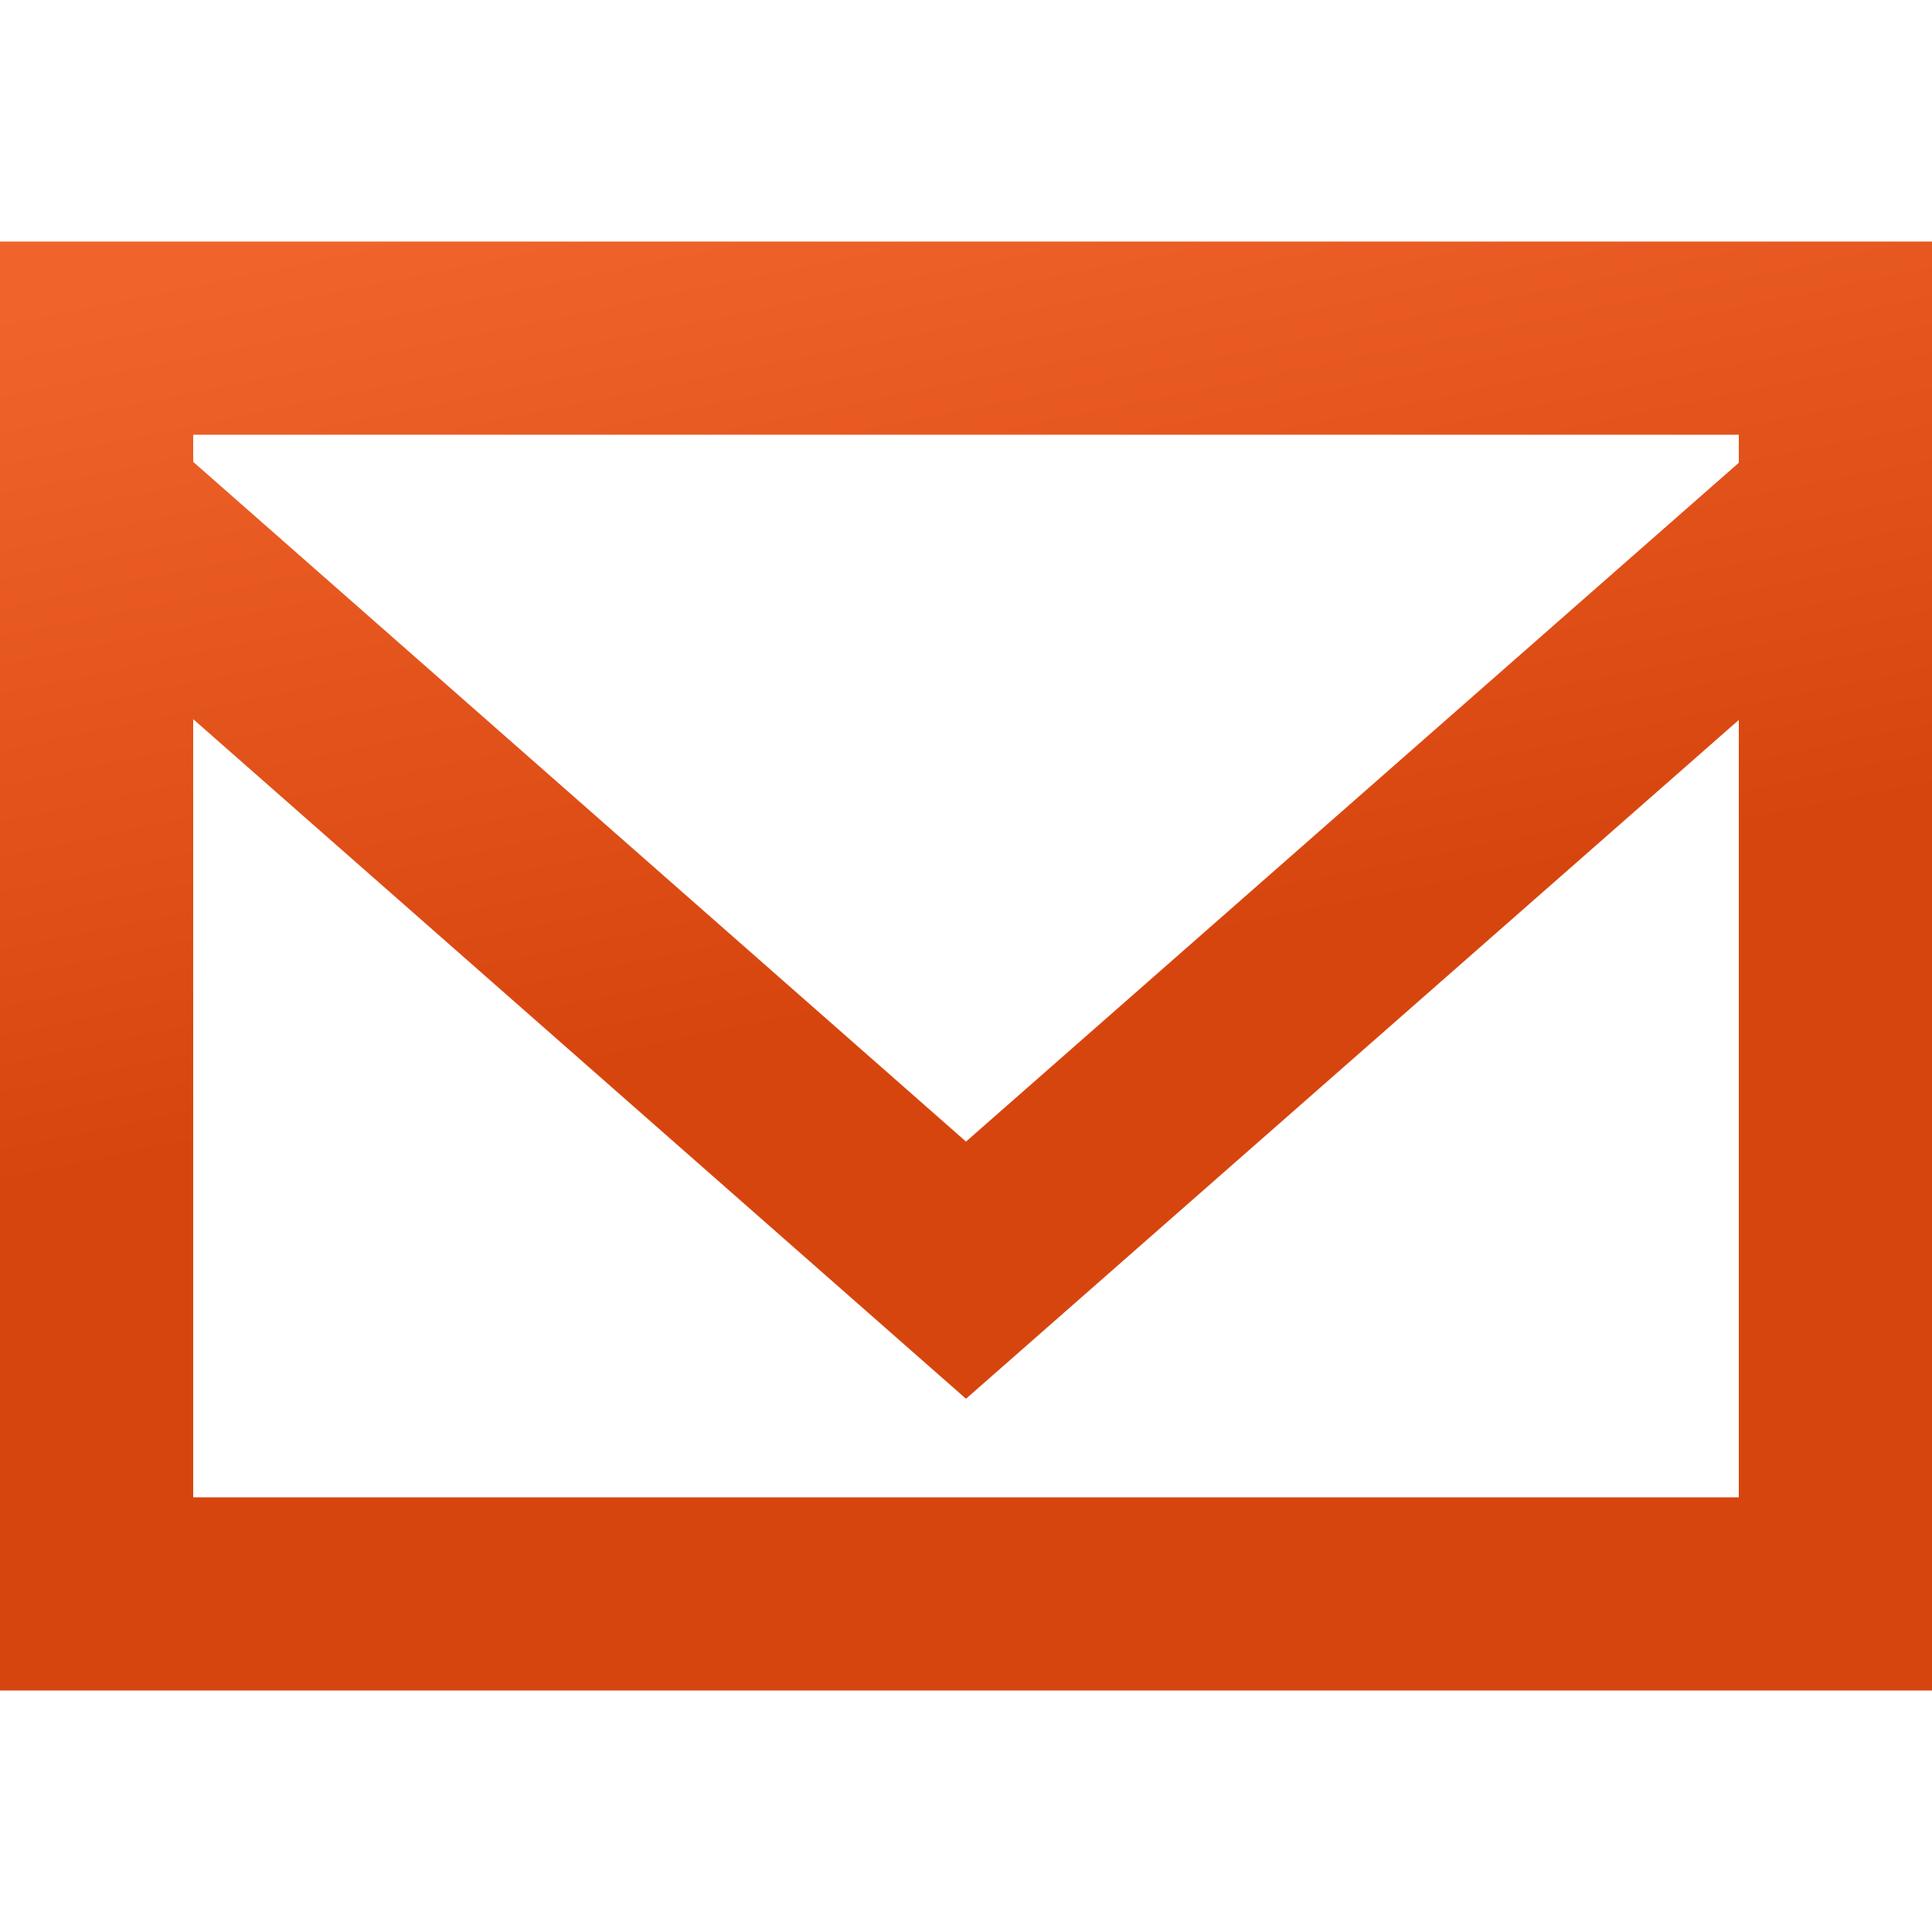 <svg width="17" height="17" viewBox="0 0 17 17" fill="none" xmlns="http://www.w3.org/2000/svg">
<path fill-rule="evenodd" clip-rule="evenodd" d="M15.3 4.072L8.5 10.045L1.7 4.064V3.825H15.3V4.072ZM1.7 13.175V6.328L8.5 12.308L15.3 6.335V13.175H1.7ZM0 14.875H17V2.125H0V14.875Z" fill="url(#paint0_linear_1_101)"/>
<defs>
<linearGradient id="paint0_linear_1_101" x1="2.841" y1="2.125" x2="4.379" y2="9.592" gradientUnits="userSpaceOnUse">
<stop stop-color="#F0642C"/>
<stop offset="1" stop-color="#D7450E"/>
</linearGradient>
</defs>
</svg>
